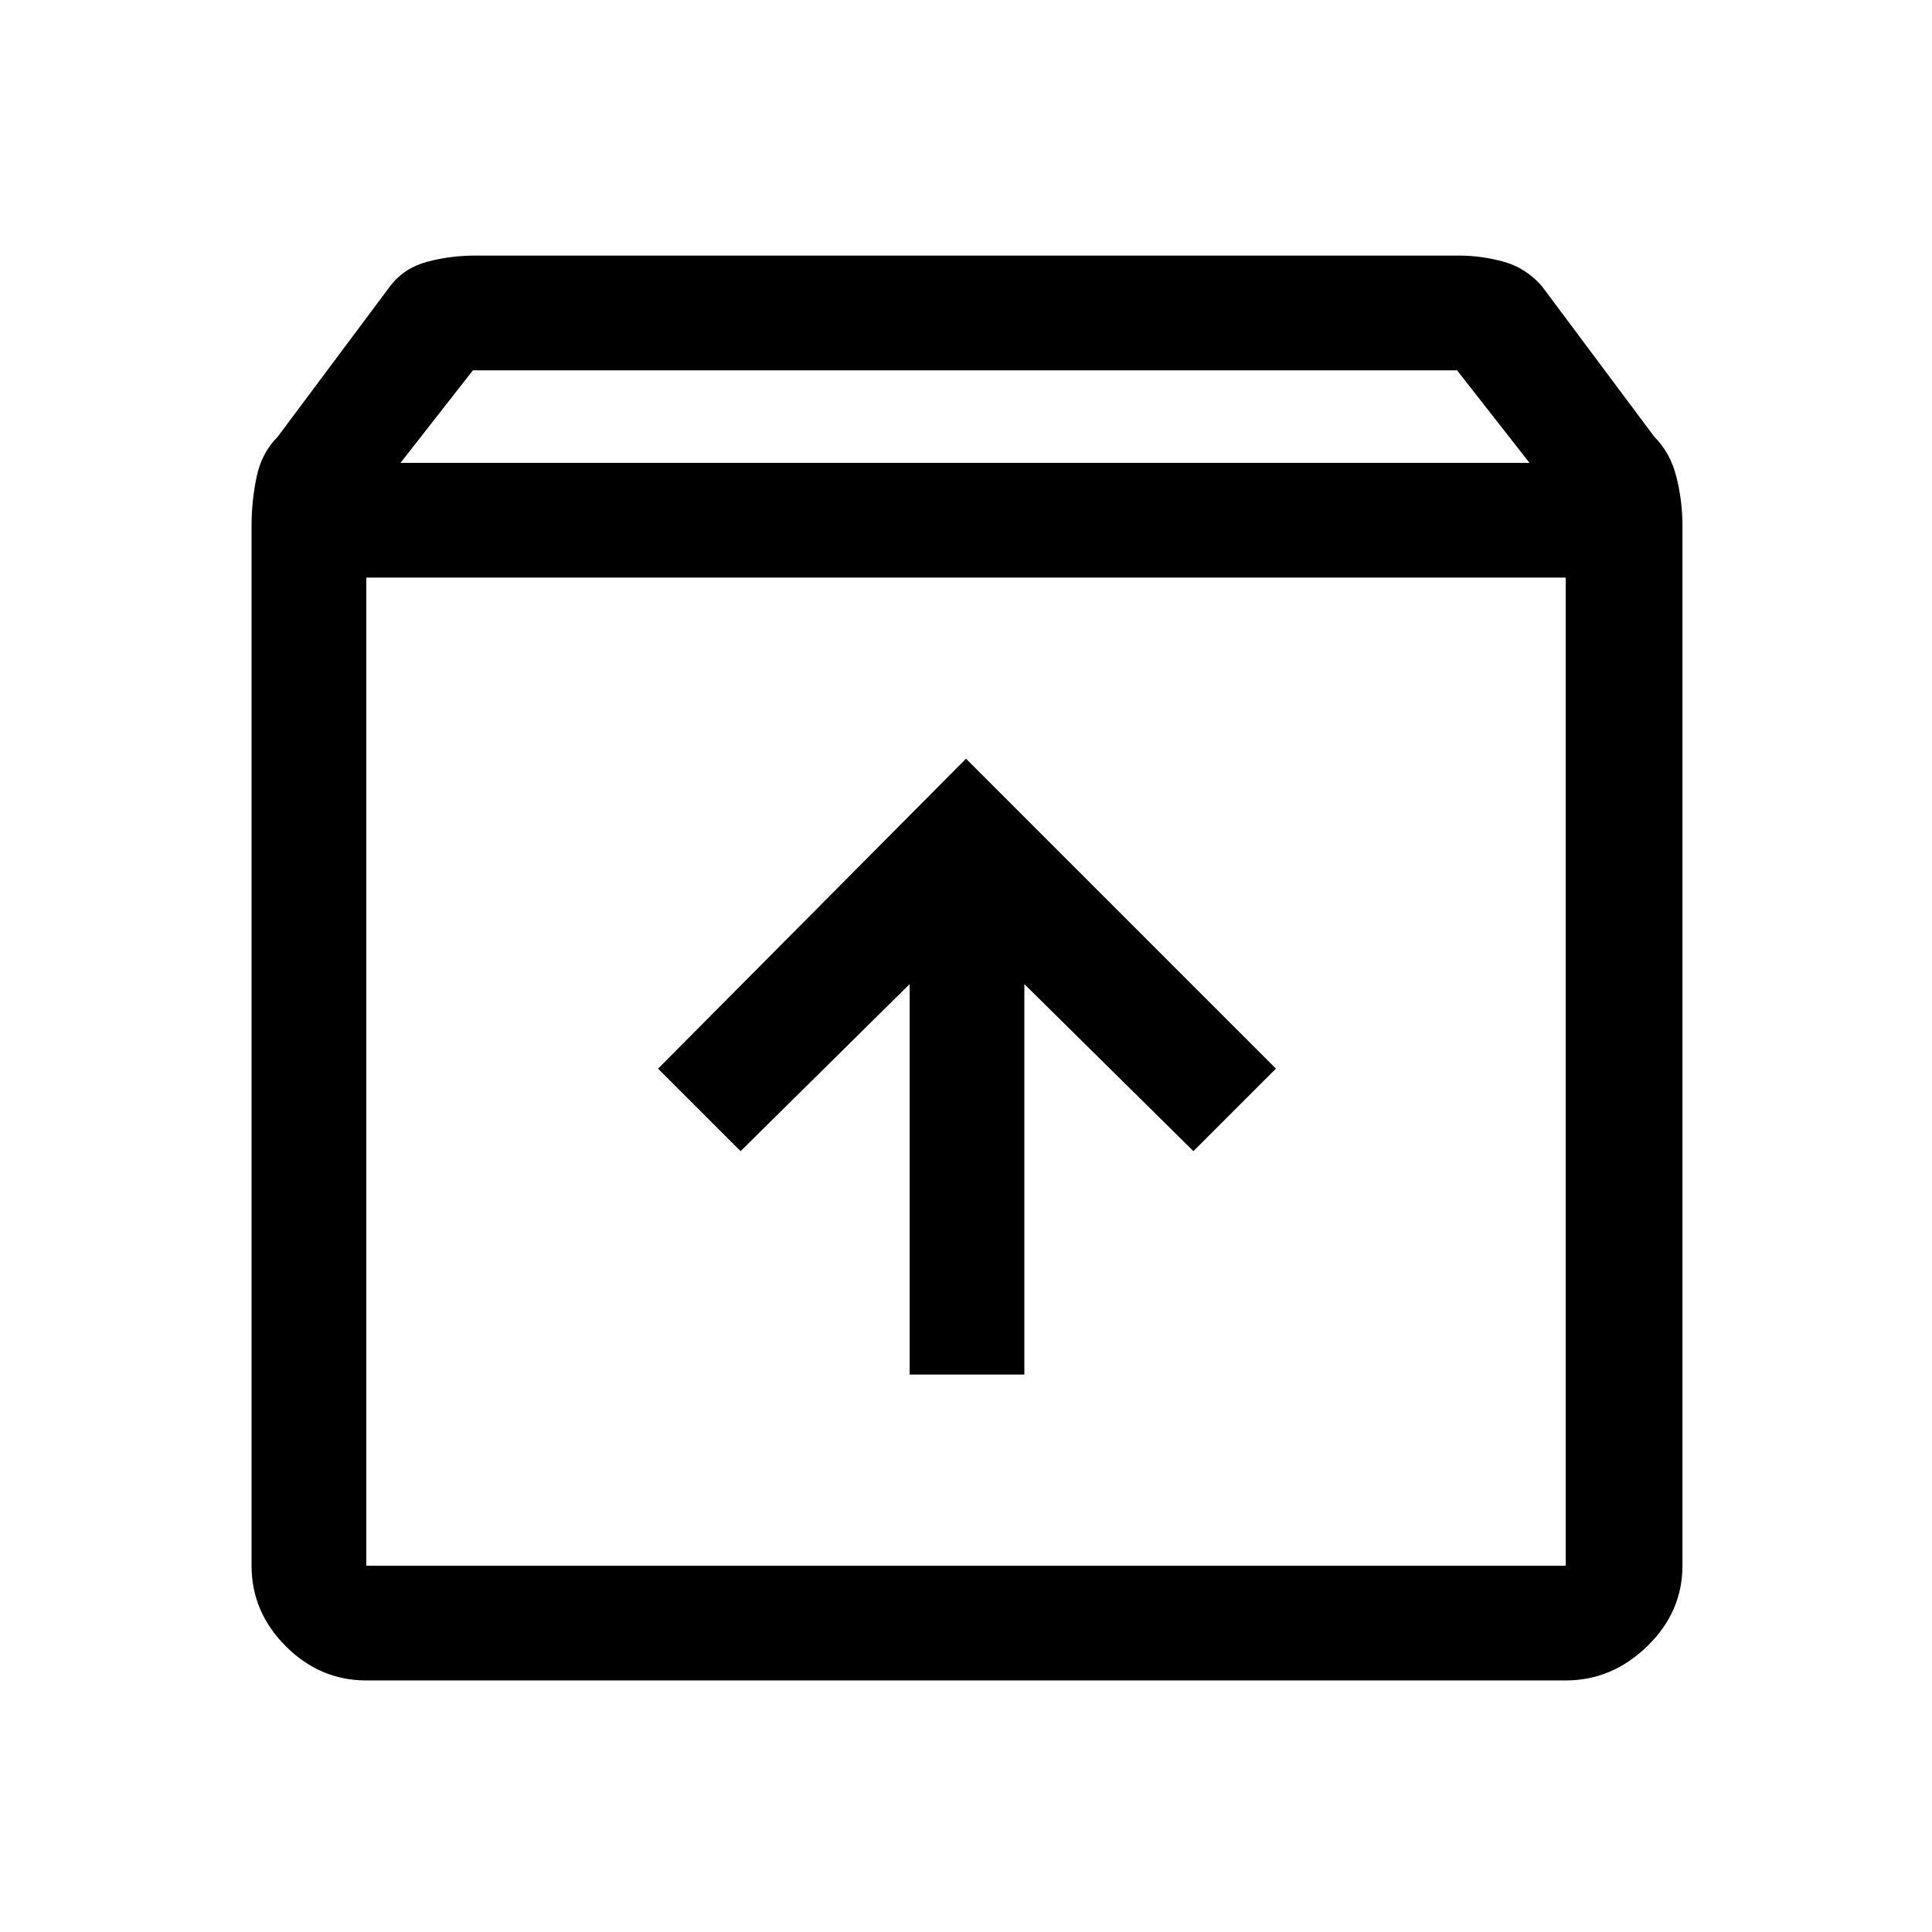 <svg xmlns="http://www.w3.org/2000/svg" height="48" width="48"><path d="M9.1 41.75Q7.95 41.75 7.1 40.9Q6.25 40.05 6.25 38.9V13.05Q6.25 12.45 6.375 11.85Q6.5 11.25 6.9 10.85L9.7 7.1Q10.05 6.65 10.625 6.5Q11.2 6.35 11.8 6.35H36.25Q36.8 6.35 37.35 6.5Q37.9 6.65 38.3 7.1L41.1 10.85Q41.5 11.25 41.65 11.85Q41.8 12.45 41.8 13.05V38.9Q41.8 40.05 40.925 40.9Q40.05 41.75 38.9 41.75ZM9.95 11.5H38L36.2 9.2H11.75ZM9.1 38.9H38.9Q38.9 38.9 38.9 38.9Q38.9 38.9 38.9 38.9V14.35H9.1V38.9Q9.1 38.9 9.1 38.9Q9.1 38.9 9.1 38.9ZM22.6 34.15H25.45V24.45L29.65 28.6L31.7 26.55L24 18.85L16.35 26.55L18.4 28.6L22.6 24.45ZM9.1 38.9Q9.1 38.9 9.1 38.9Q9.1 38.9 9.1 38.9V14.35V38.9Q9.1 38.9 9.1 38.9Q9.1 38.9 9.1 38.9Z"/></svg>